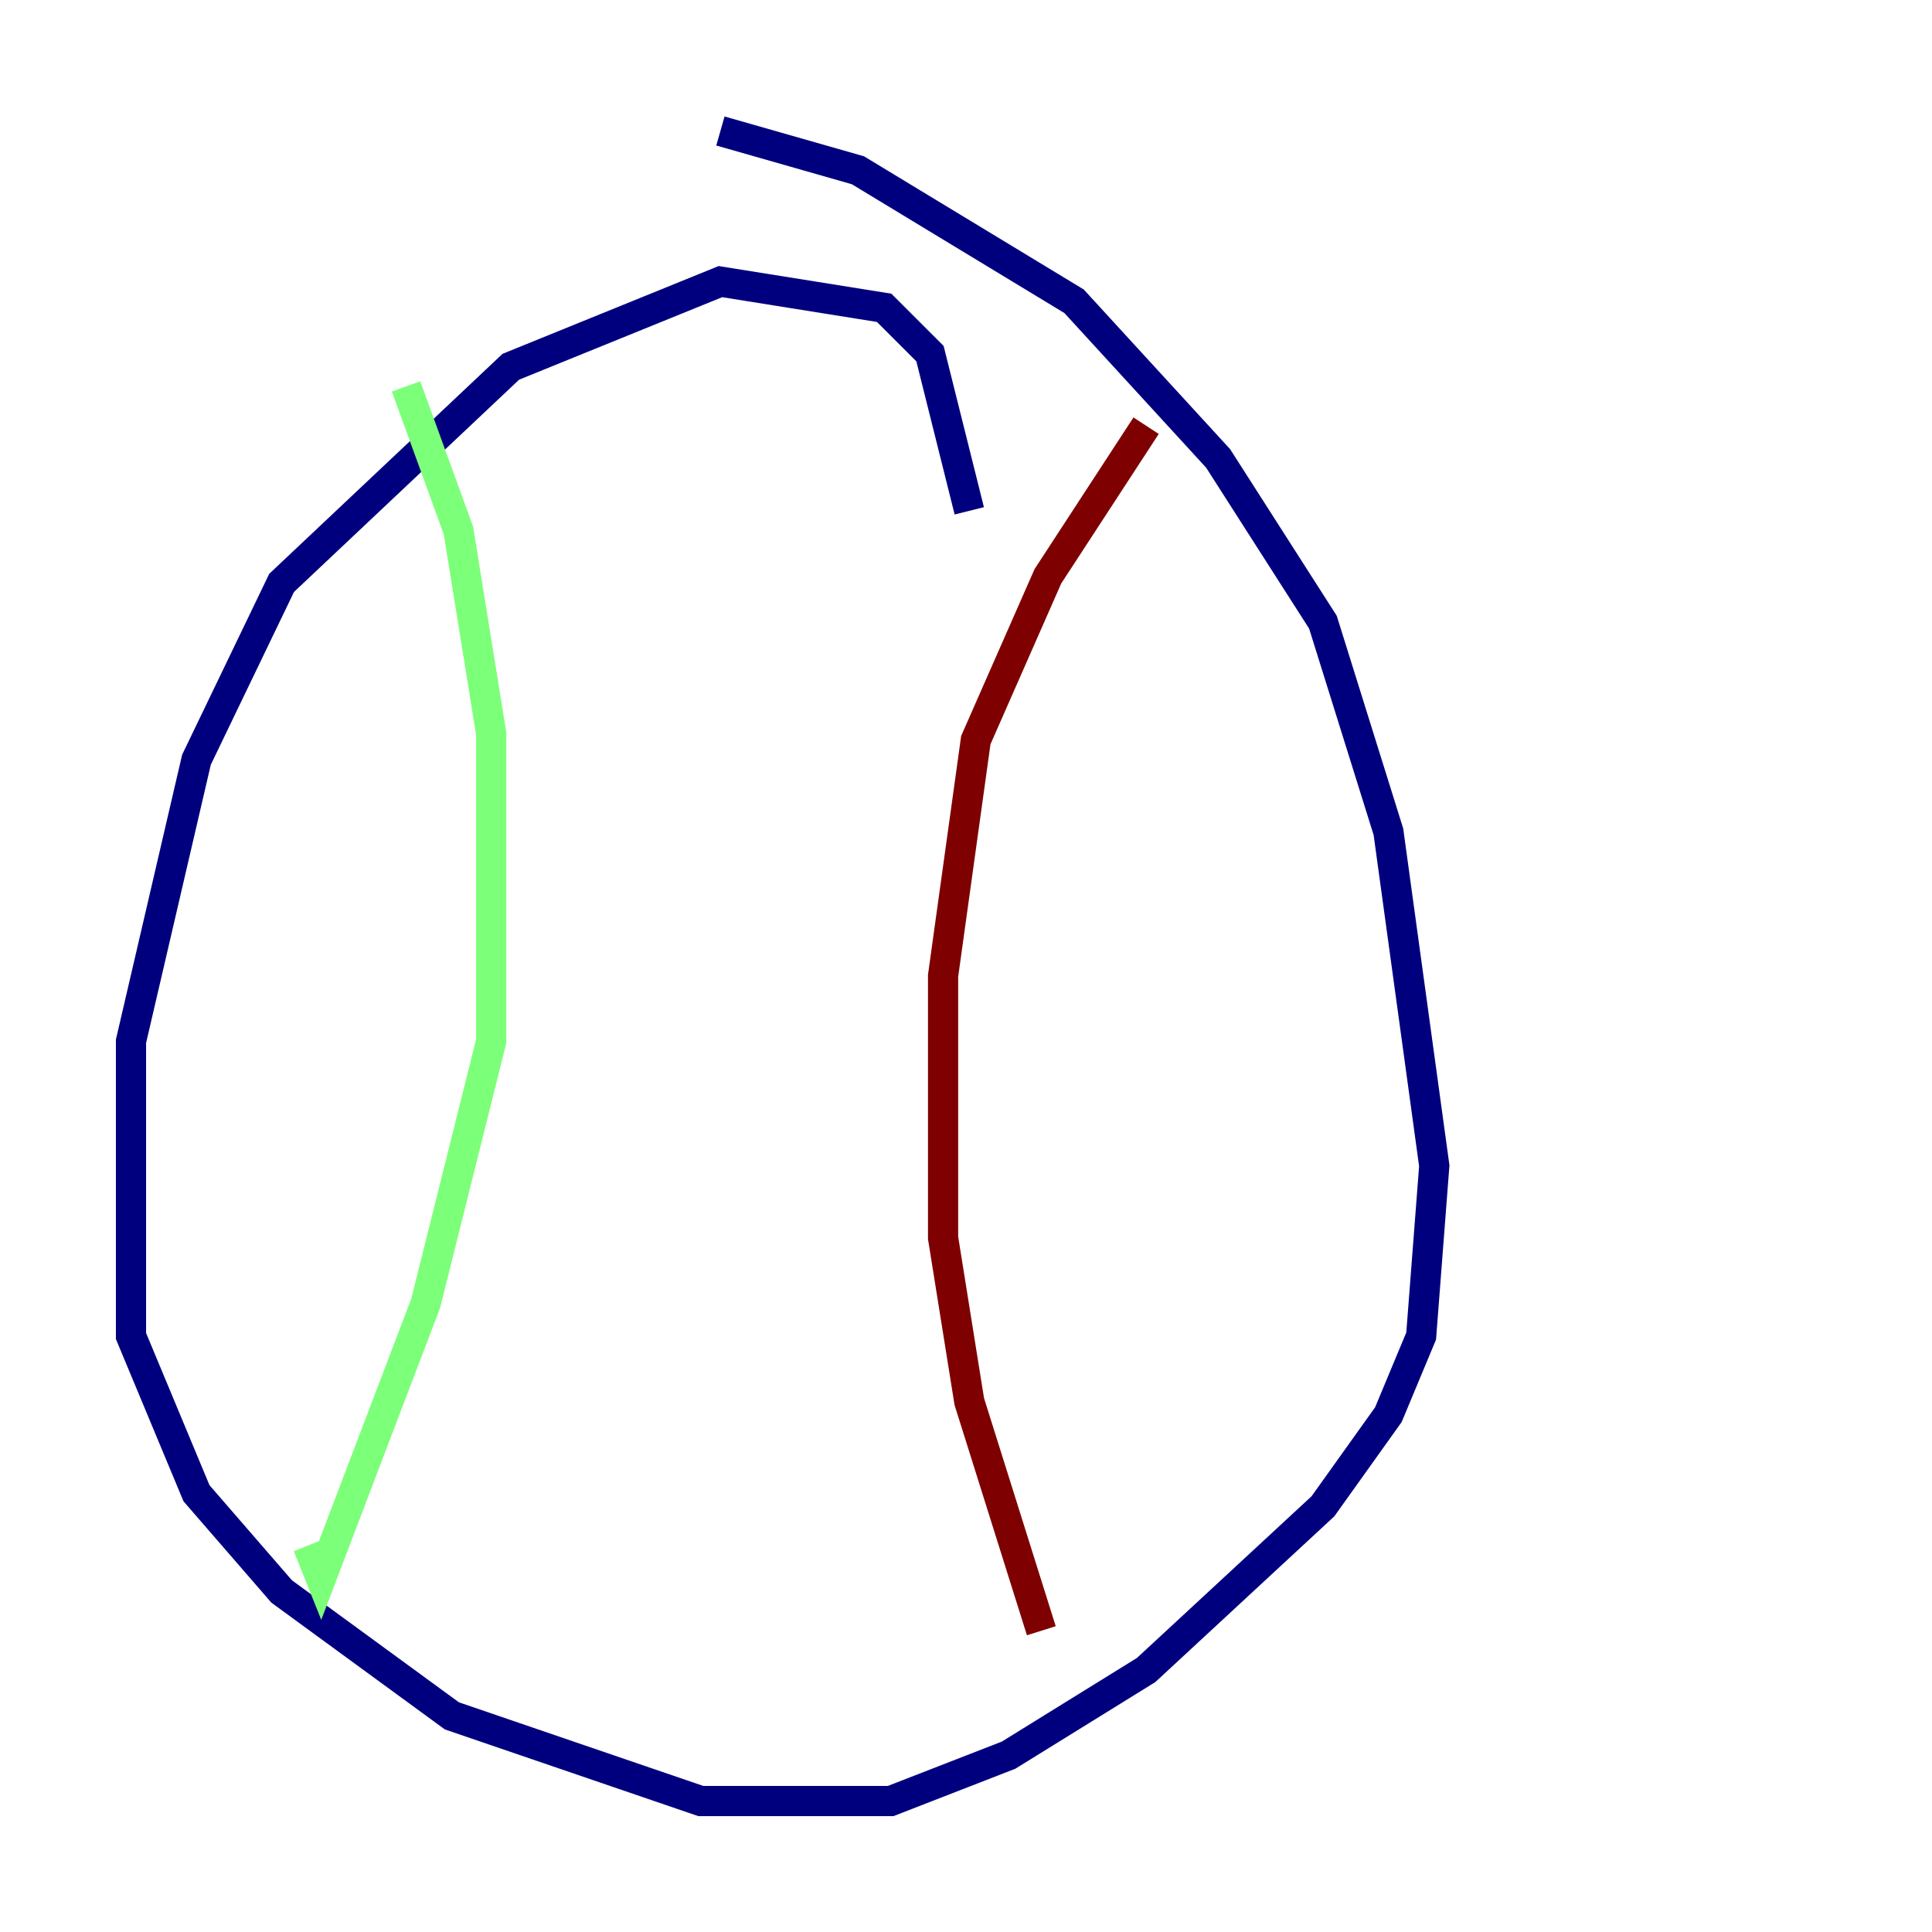 <?xml version="1.0" encoding="utf-8" ?>
<svg baseProfile="tiny" height="128" version="1.2" viewBox="0,0,128,128" width="128" xmlns="http://www.w3.org/2000/svg" xmlns:ev="http://www.w3.org/2001/xml-events" xmlns:xlink="http://www.w3.org/1999/xlink"><defs /><polyline fill="none" points="64.217,33.844 61.614,23.43 58.576,20.393 47.729,18.658 33.844,24.298 18.658,38.617 13.017,50.332 8.678,68.99 8.678,88.515 13.017,98.929 18.658,105.437 29.939,113.681 46.427,119.322 59.01,119.322 66.82,116.285 75.932,110.644 87.647,99.797 91.986,93.722 94.156,88.515 95.024,77.234 91.986,55.105 87.647,41.22 80.705,30.373 71.159,19.959 56.841,11.281 47.729,8.678" stroke="#00007f" stroke-width="2" /><polyline fill="none" points="26.902,25.6 30.373,35.146 32.542,48.597 32.542,68.99 28.203,86.346 21.261,104.57 20.393,102.4" stroke="#7cff79" stroke-width="2" /><polyline fill="none" points="75.932,28.203 69.424,38.183 64.651,49.031 62.481,64.651 62.481,82.007 64.217,92.854 68.99,108.041" stroke="#7f0000" stroke-width="2" /></svg>